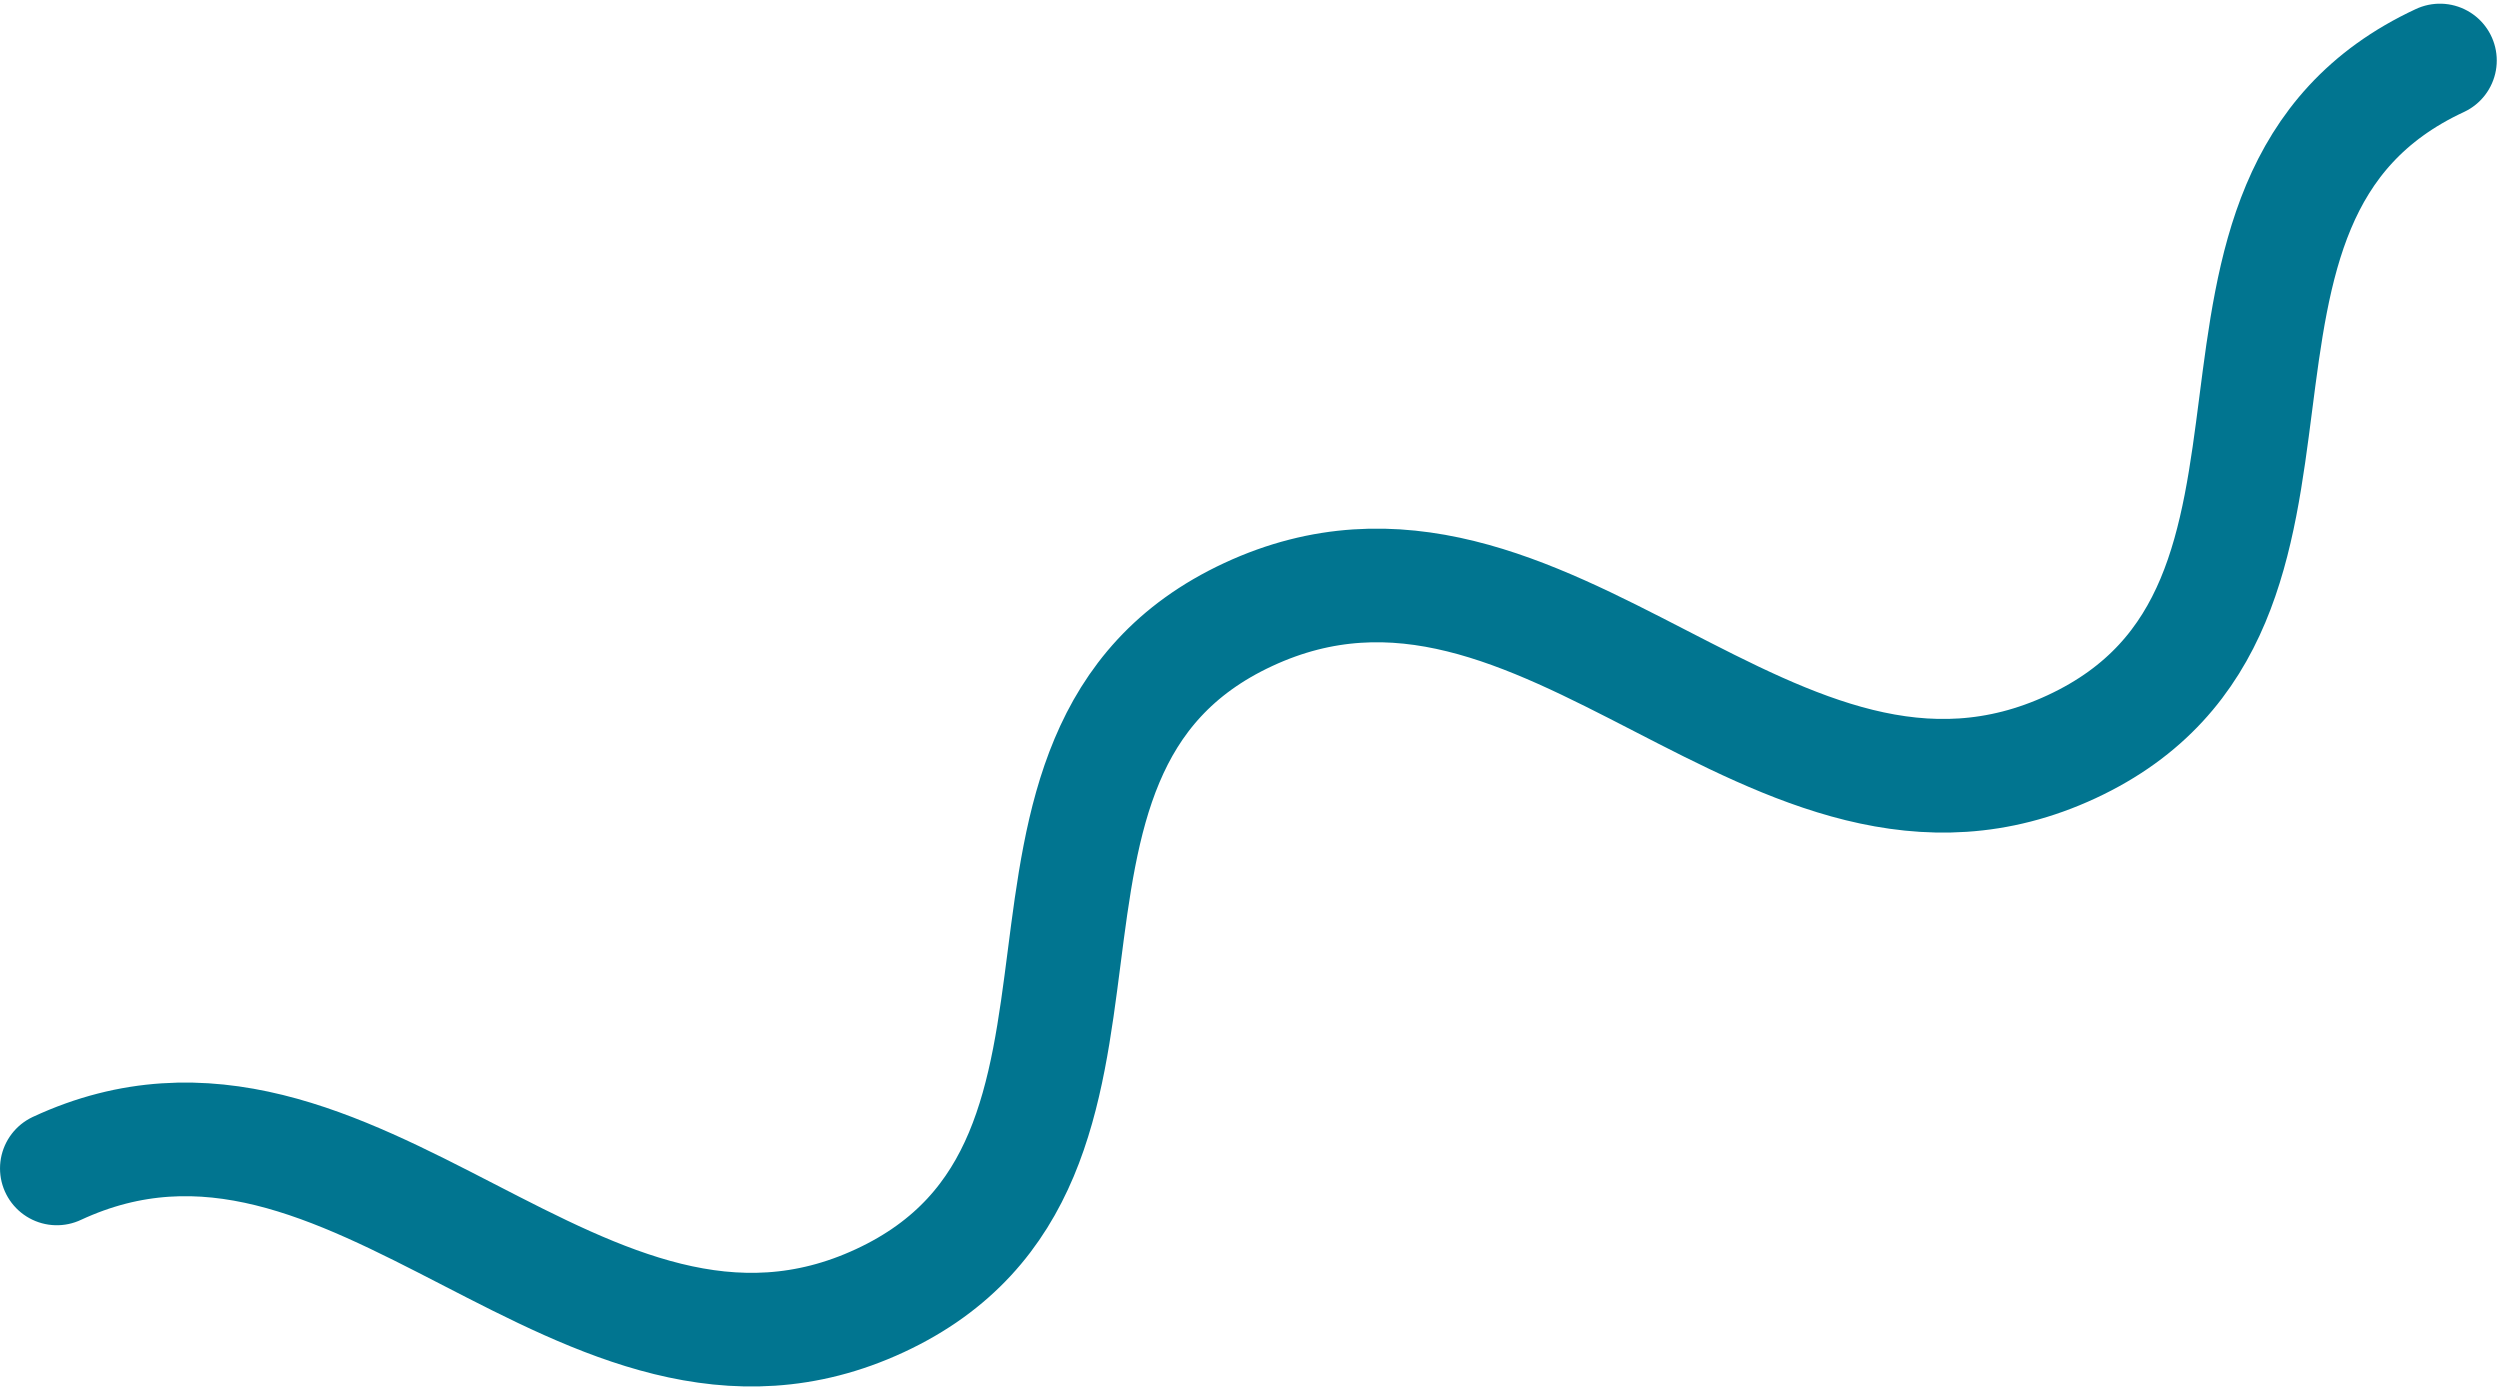 <svg width="220" height="123" viewBox="0 0 220 123" fill="none" xmlns="http://www.w3.org/2000/svg">
<path d="M5.001 102.821C31.213 90.635 51.226 126.641 77.439 114.455C103.652 102.269 83.638 66.262 109.851 54.076C136.064 41.889 156.087 77.899 182.3 65.713C208.512 53.527 188.502 17.511 214.715 5.324" stroke="#017590" stroke-width="10" stroke-miterlimit="10" stroke-linecap="round"/>
</svg>
